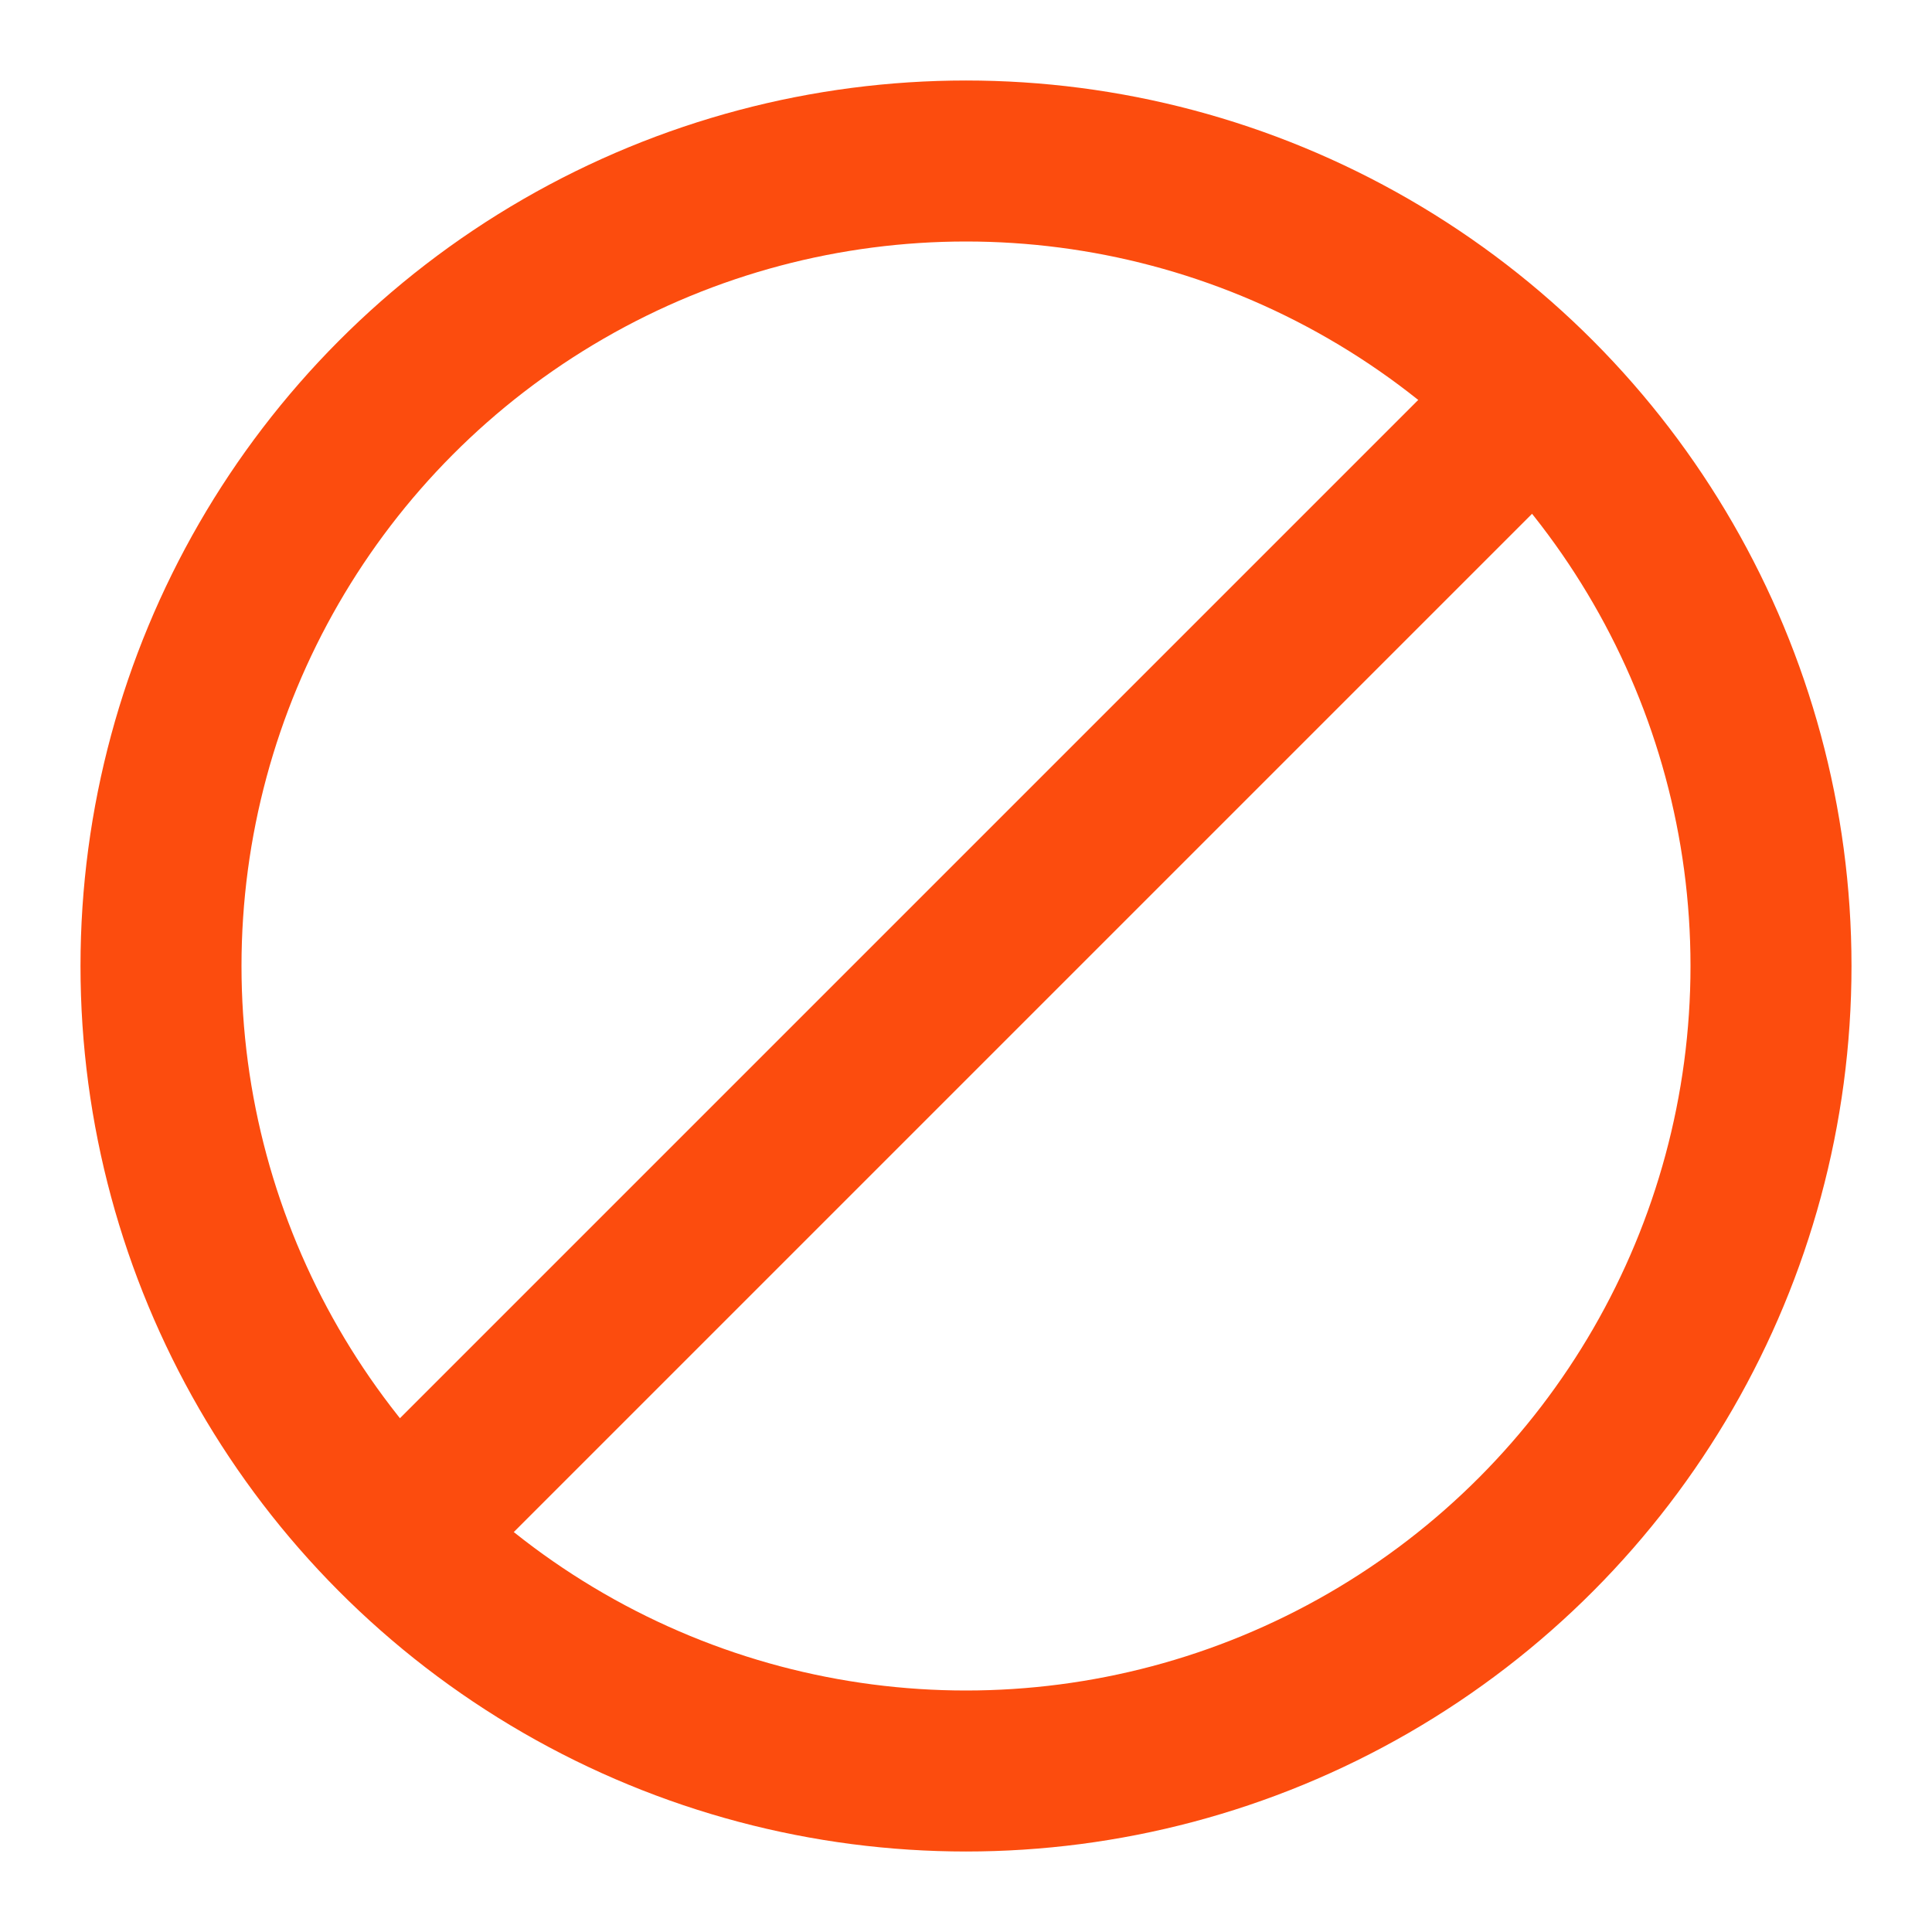 <svg width="24" height="24" viewBox="0 0 24 24" fill="none" xmlns="http://www.w3.org/2000/svg">
<path d="M19 5L5 19" stroke="#FC4C0E" stroke-width="2" stroke-linecap="round" stroke-linejoin="round"/>
<circle cx="12" cy="12" r="10" stroke="#FC4C0E" stroke-width="2"/>
</svg>
